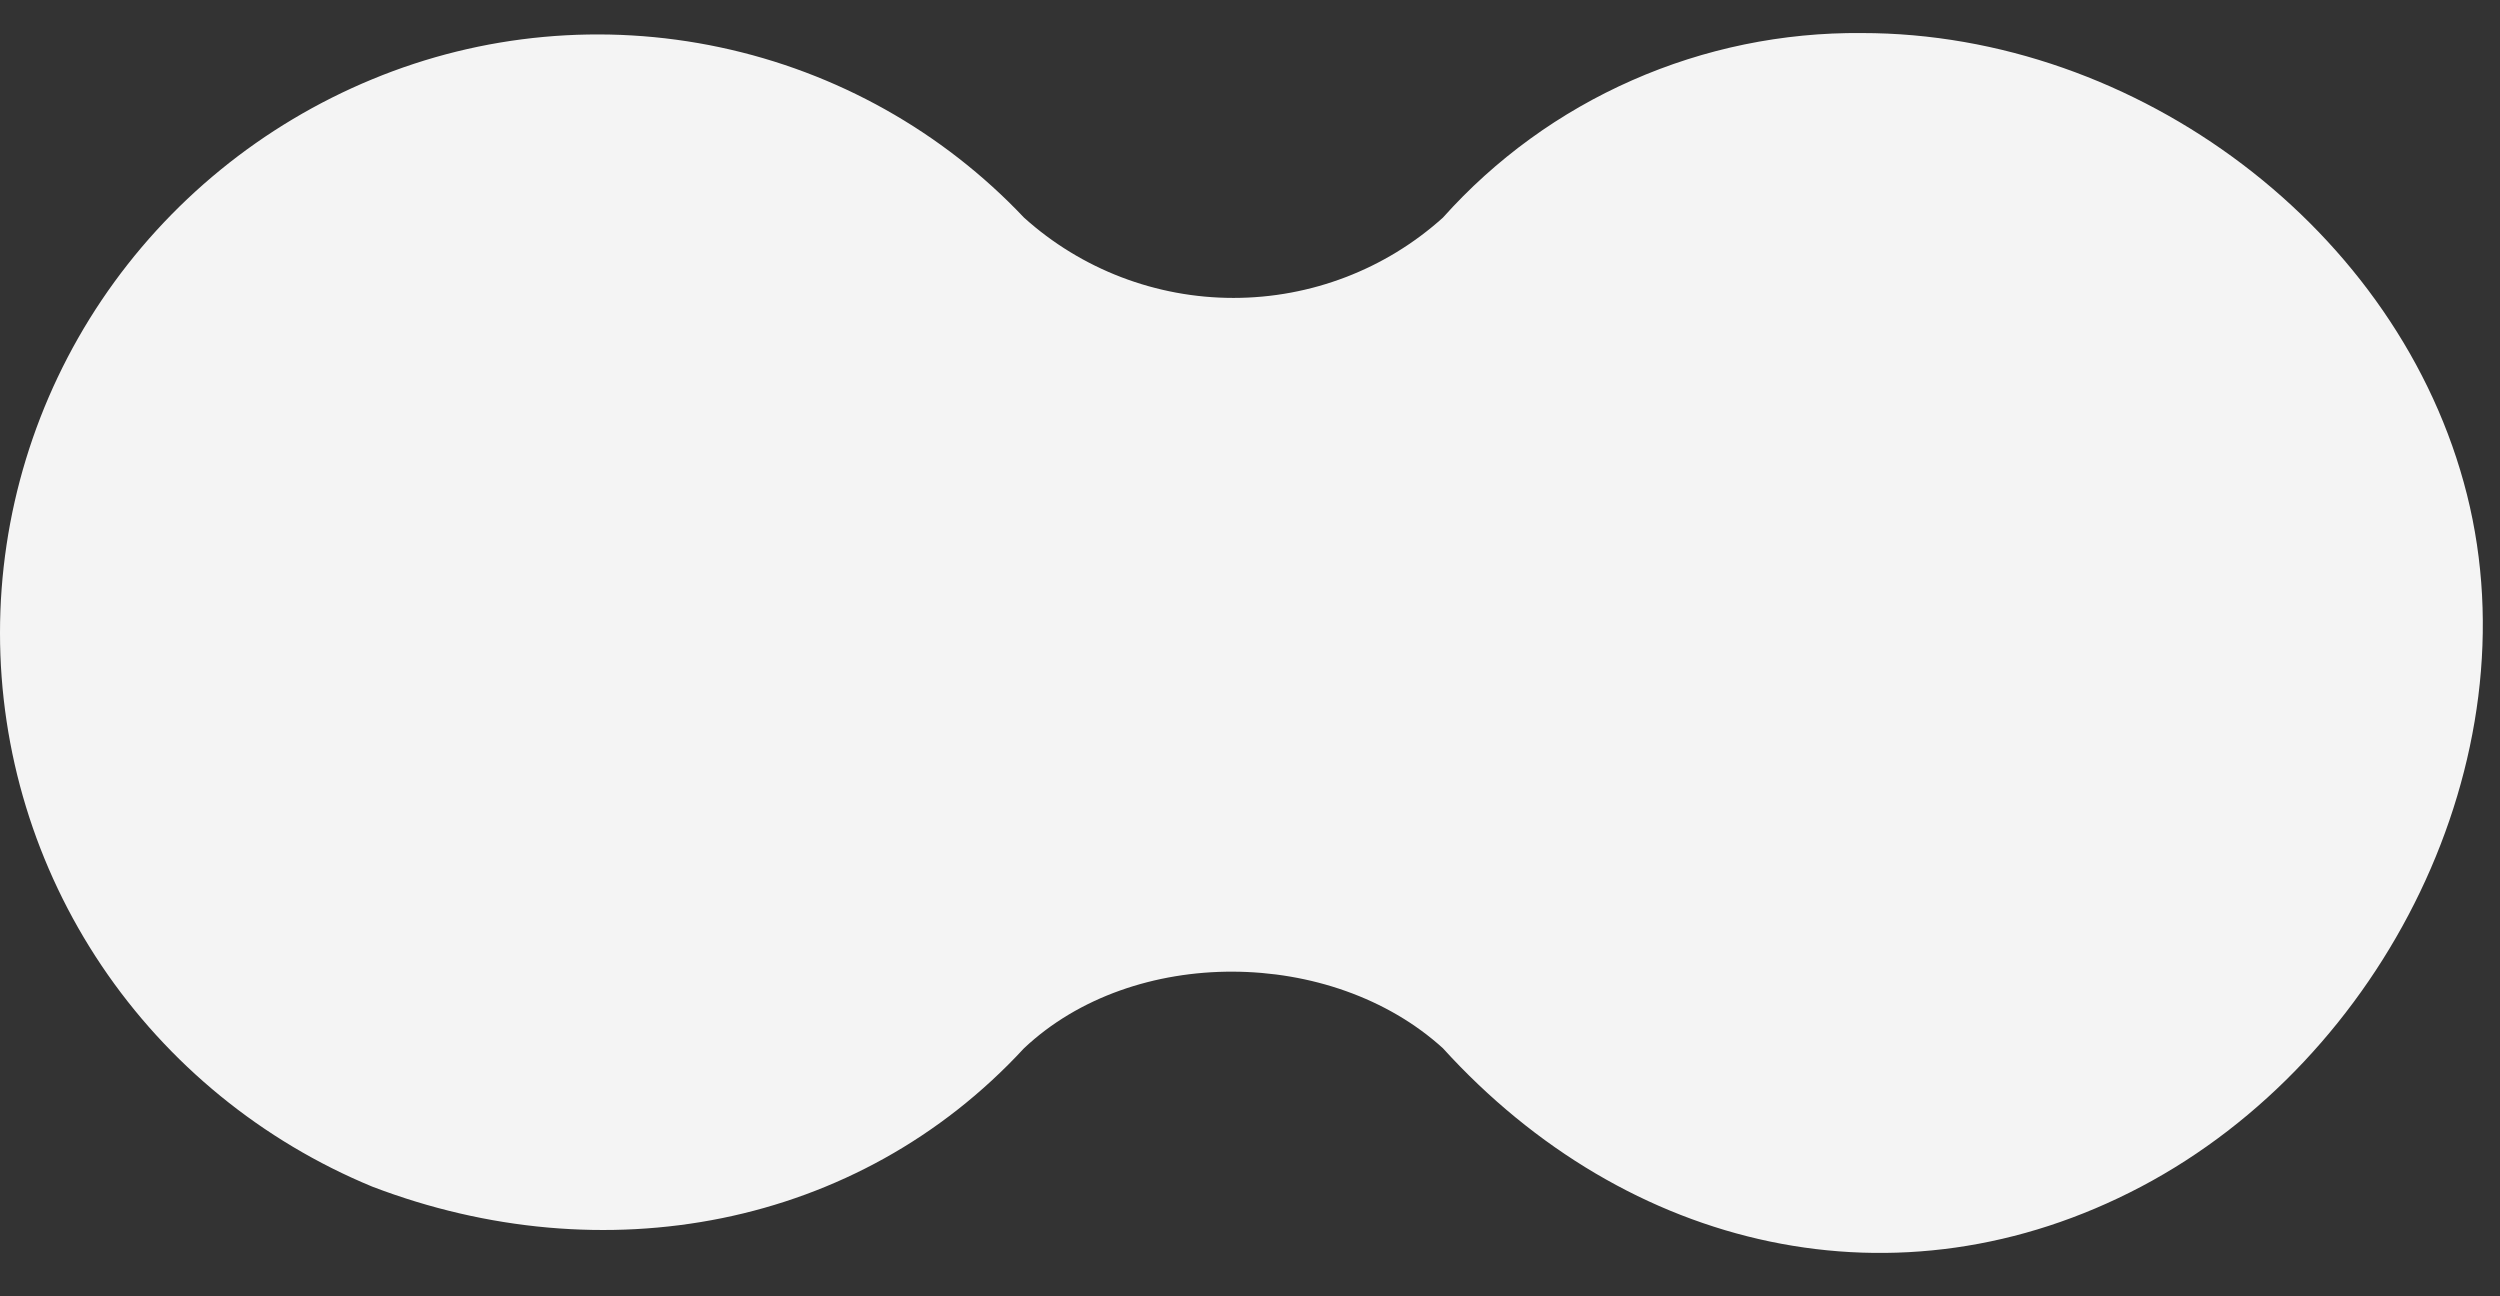 <svg width="54" height="28" viewBox="0 0 54 28" fill="none" xmlns="http://www.w3.org/2000/svg">
<rect x="0" y="0" width="54" height="28" fill="#333333" stroke="none"/>
<path d="M40.216 0.714C38.507 0.698 36.816 1.046 35.255 1.734C33.694 2.421 32.3 3.433 31.167 4.701C29.929 5.817 28.316 6.435 26.643 6.435C24.97 6.435 23.357 5.817 22.119 4.701C20.359 2.84 18.069 1.556 15.553 1.022C13.037 0.487 10.417 0.728 8.043 1.711C5.661 2.695 3.627 4.356 2.195 6.484C0.764 8.613 0 11.113 0 13.671C0 16.23 0.764 18.73 2.195 20.859C3.627 22.987 5.661 24.648 8.043 25.632C13.017 27.533 18.52 26.54 22.119 22.642C24.482 20.415 28.764 20.458 31.167 22.642C35.146 27.022 40.998 28.399 46.248 25.632C51.497 22.864 54.725 16.401 53.286 10.681C51.846 4.961 46.161 0.712 40.216 0.714Z" fill="#F4F4F4"/>
</svg>
